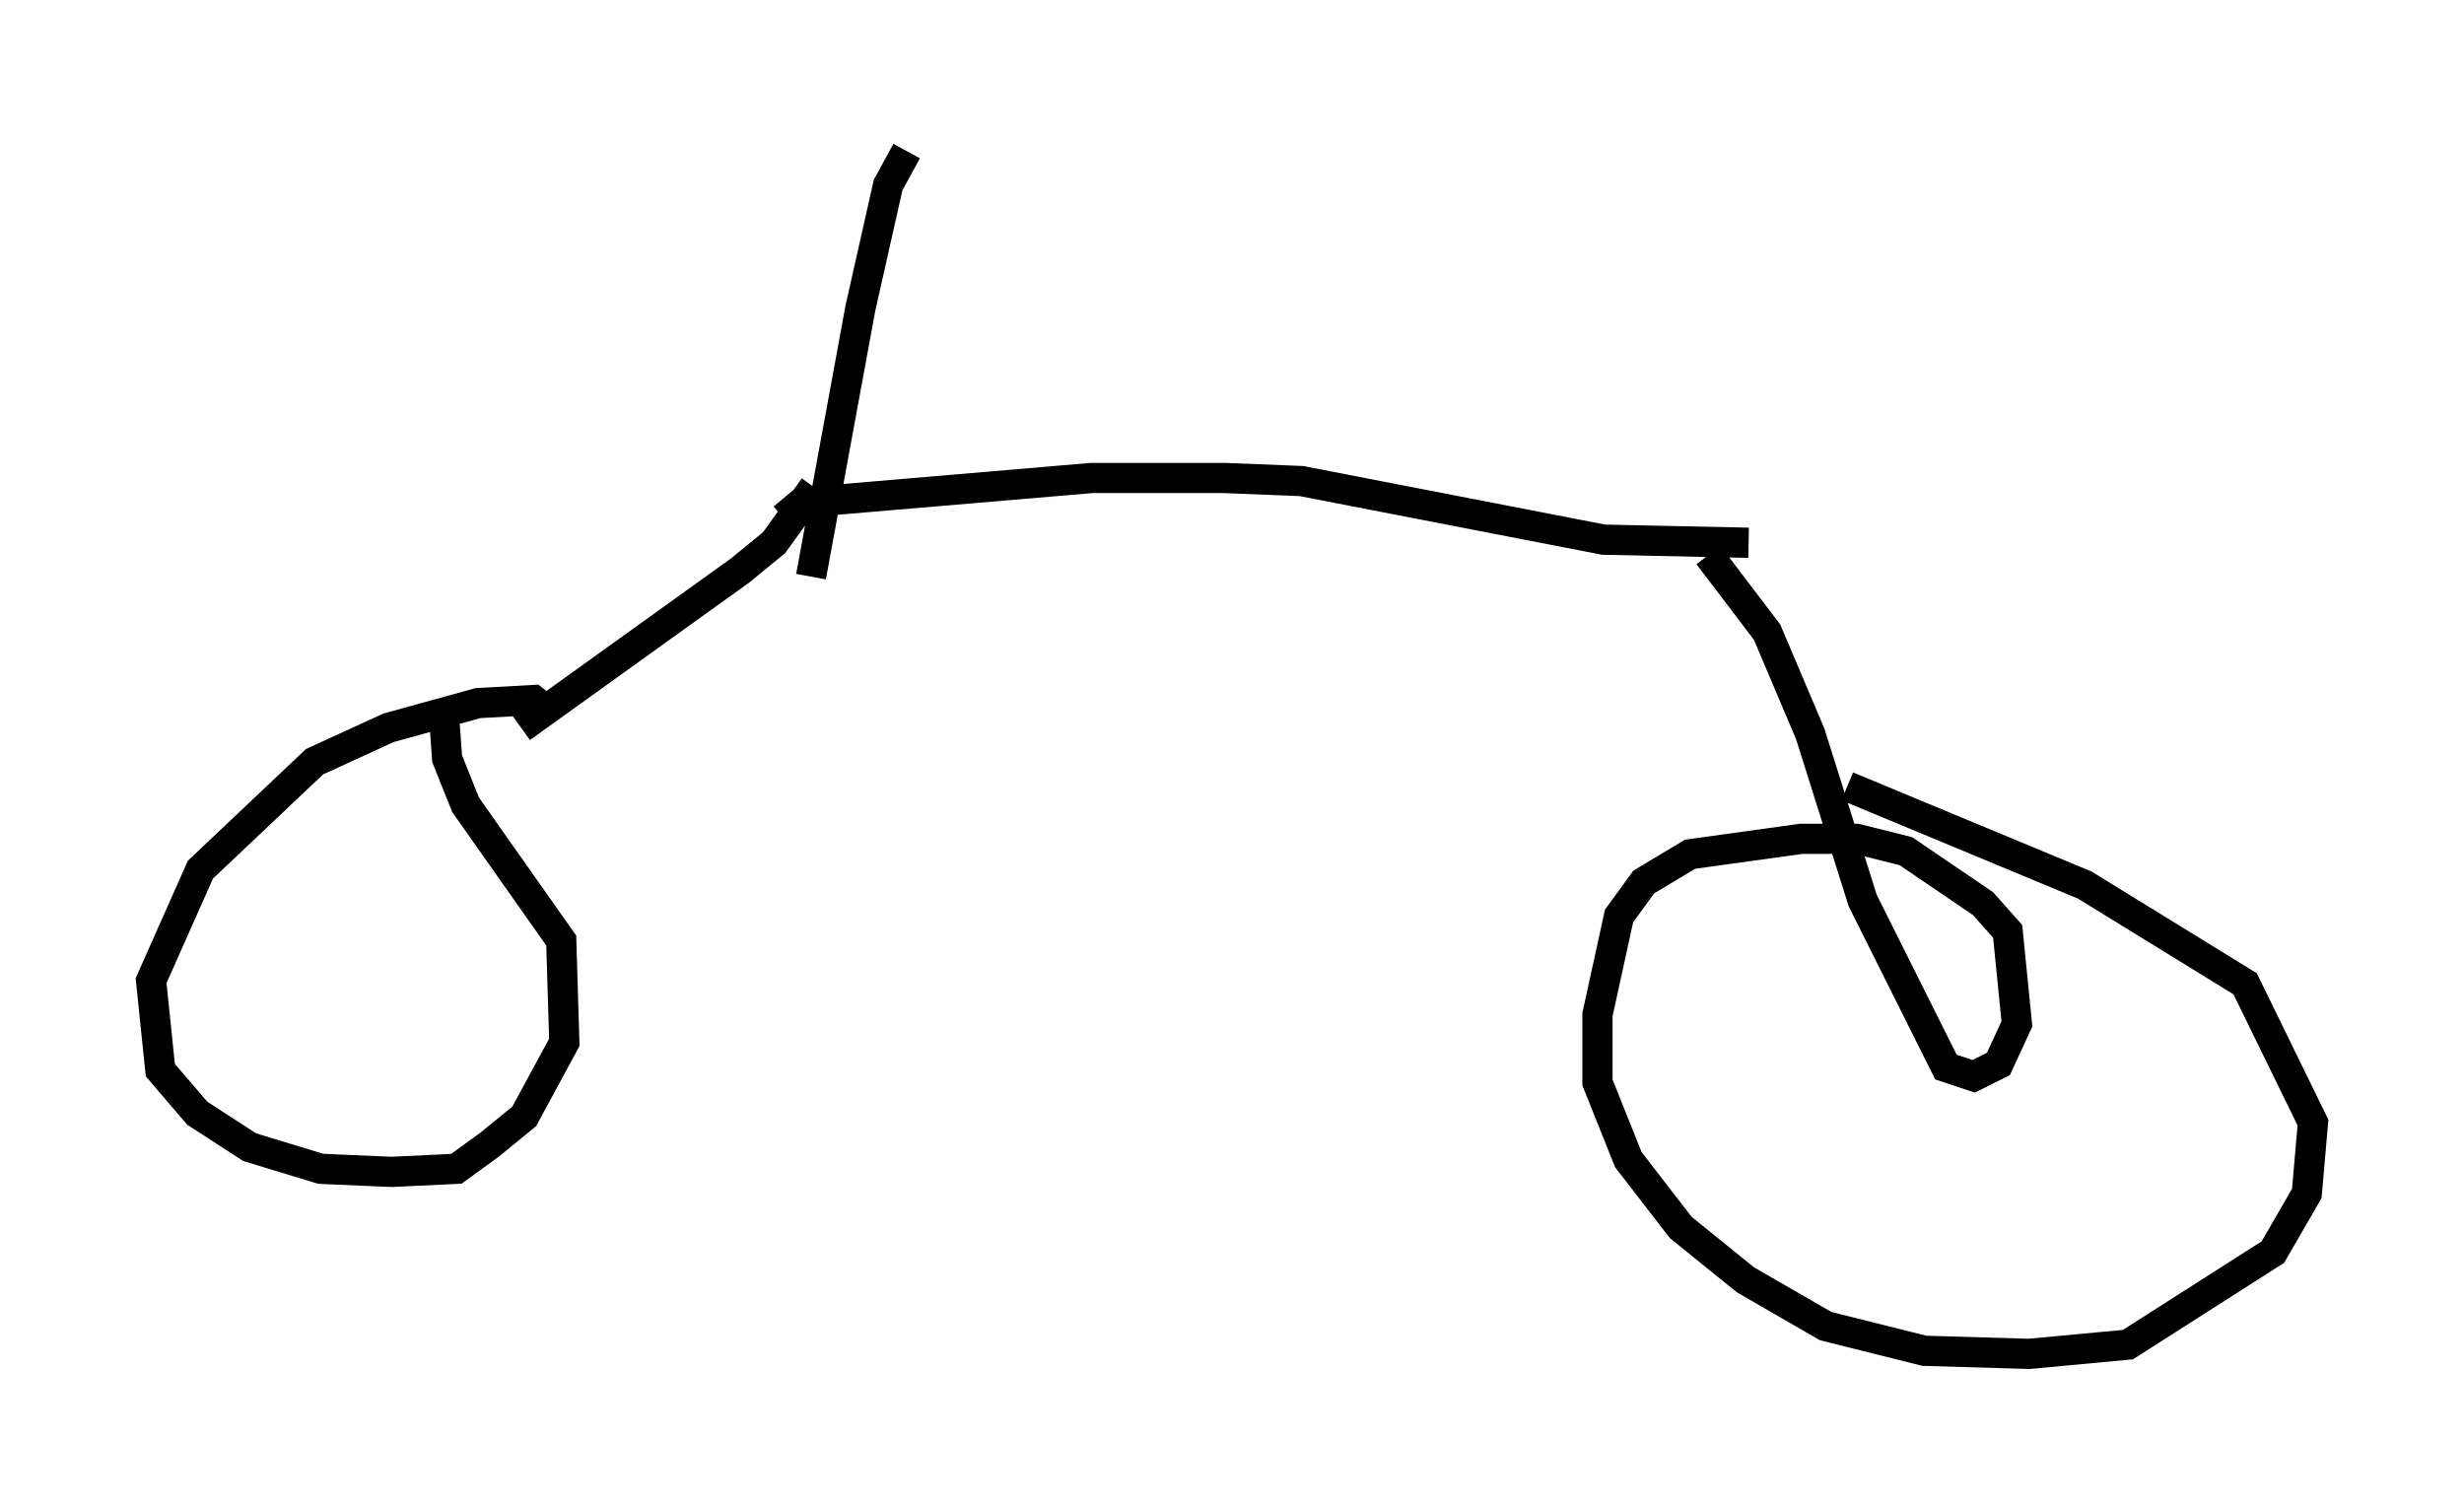 <?xml version="1.0" encoding="utf-8" ?>
<svg baseProfile="full" height="49.813" version="1.1" width="81.561" xmlns="http://www.w3.org/2000/svg" xmlns:ev="http://www.w3.org/2001/xml-events" xmlns:xlink="http://www.w3.org/1999/xlink"><defs /><rect fill="white" height="49.813" width="81.561" x="0" y="0" /><path d="M27.561, 15.821 m-0.613, 0.306 l-1.327, 1.838 -1.123, 0.919 l-7.248, 5.206 m0.919, -0.51 l-0.51, -0.408 -1.838, 0.102 l-2.96, 0.817 -2.45, 1.123 l-3.777, 3.573 -1.633, 3.675 l0.306, 2.96 1.225, 1.429 l1.735, 1.123 2.348, 0.715 l2.348, 0.102 2.144, -0.102 l1.123, -0.817 1.123, -0.919 l1.327, -2.45 -0.102, -3.369 l-3.165, -4.492 -0.613, -1.531 l-0.102, -1.429 m11.229, -6.533 l0.613, -0.51 9.596, -0.817 l4.39, 0.0 2.552, 0.102 l10.004, 1.94 4.798, 0.102 m-1.327, 0.408 l1.94, 2.552 1.429, 3.369 l1.735, 5.513 2.756, 5.513 l0.919, 0.306 0.817, -0.408 l0.613, -1.327 -0.306, -3.063 l-0.817, -0.919 -2.552, -1.735 l-1.633, -0.408 -1.838, 0.0 l-3.675, 0.51 -1.531, 0.919 l-0.817, 1.123 -0.715, 3.267 l0.0, 2.246 1.021, 2.552 l1.735, 2.246 2.144, 1.735 l2.654, 1.531 3.267, 0.817 l3.471, 0.102 3.267, -0.306 l4.798, -3.063 1.123, -1.94 l0.204, -2.348 -2.246, -4.594 l-5.308, -3.267 -7.861, -3.267 m-31.136, -21.029 l-0.613, 1.123 -0.919, 4.083 l-1.633, 8.881 " fill="none" stroke="black" stroke-width="1" /></svg>